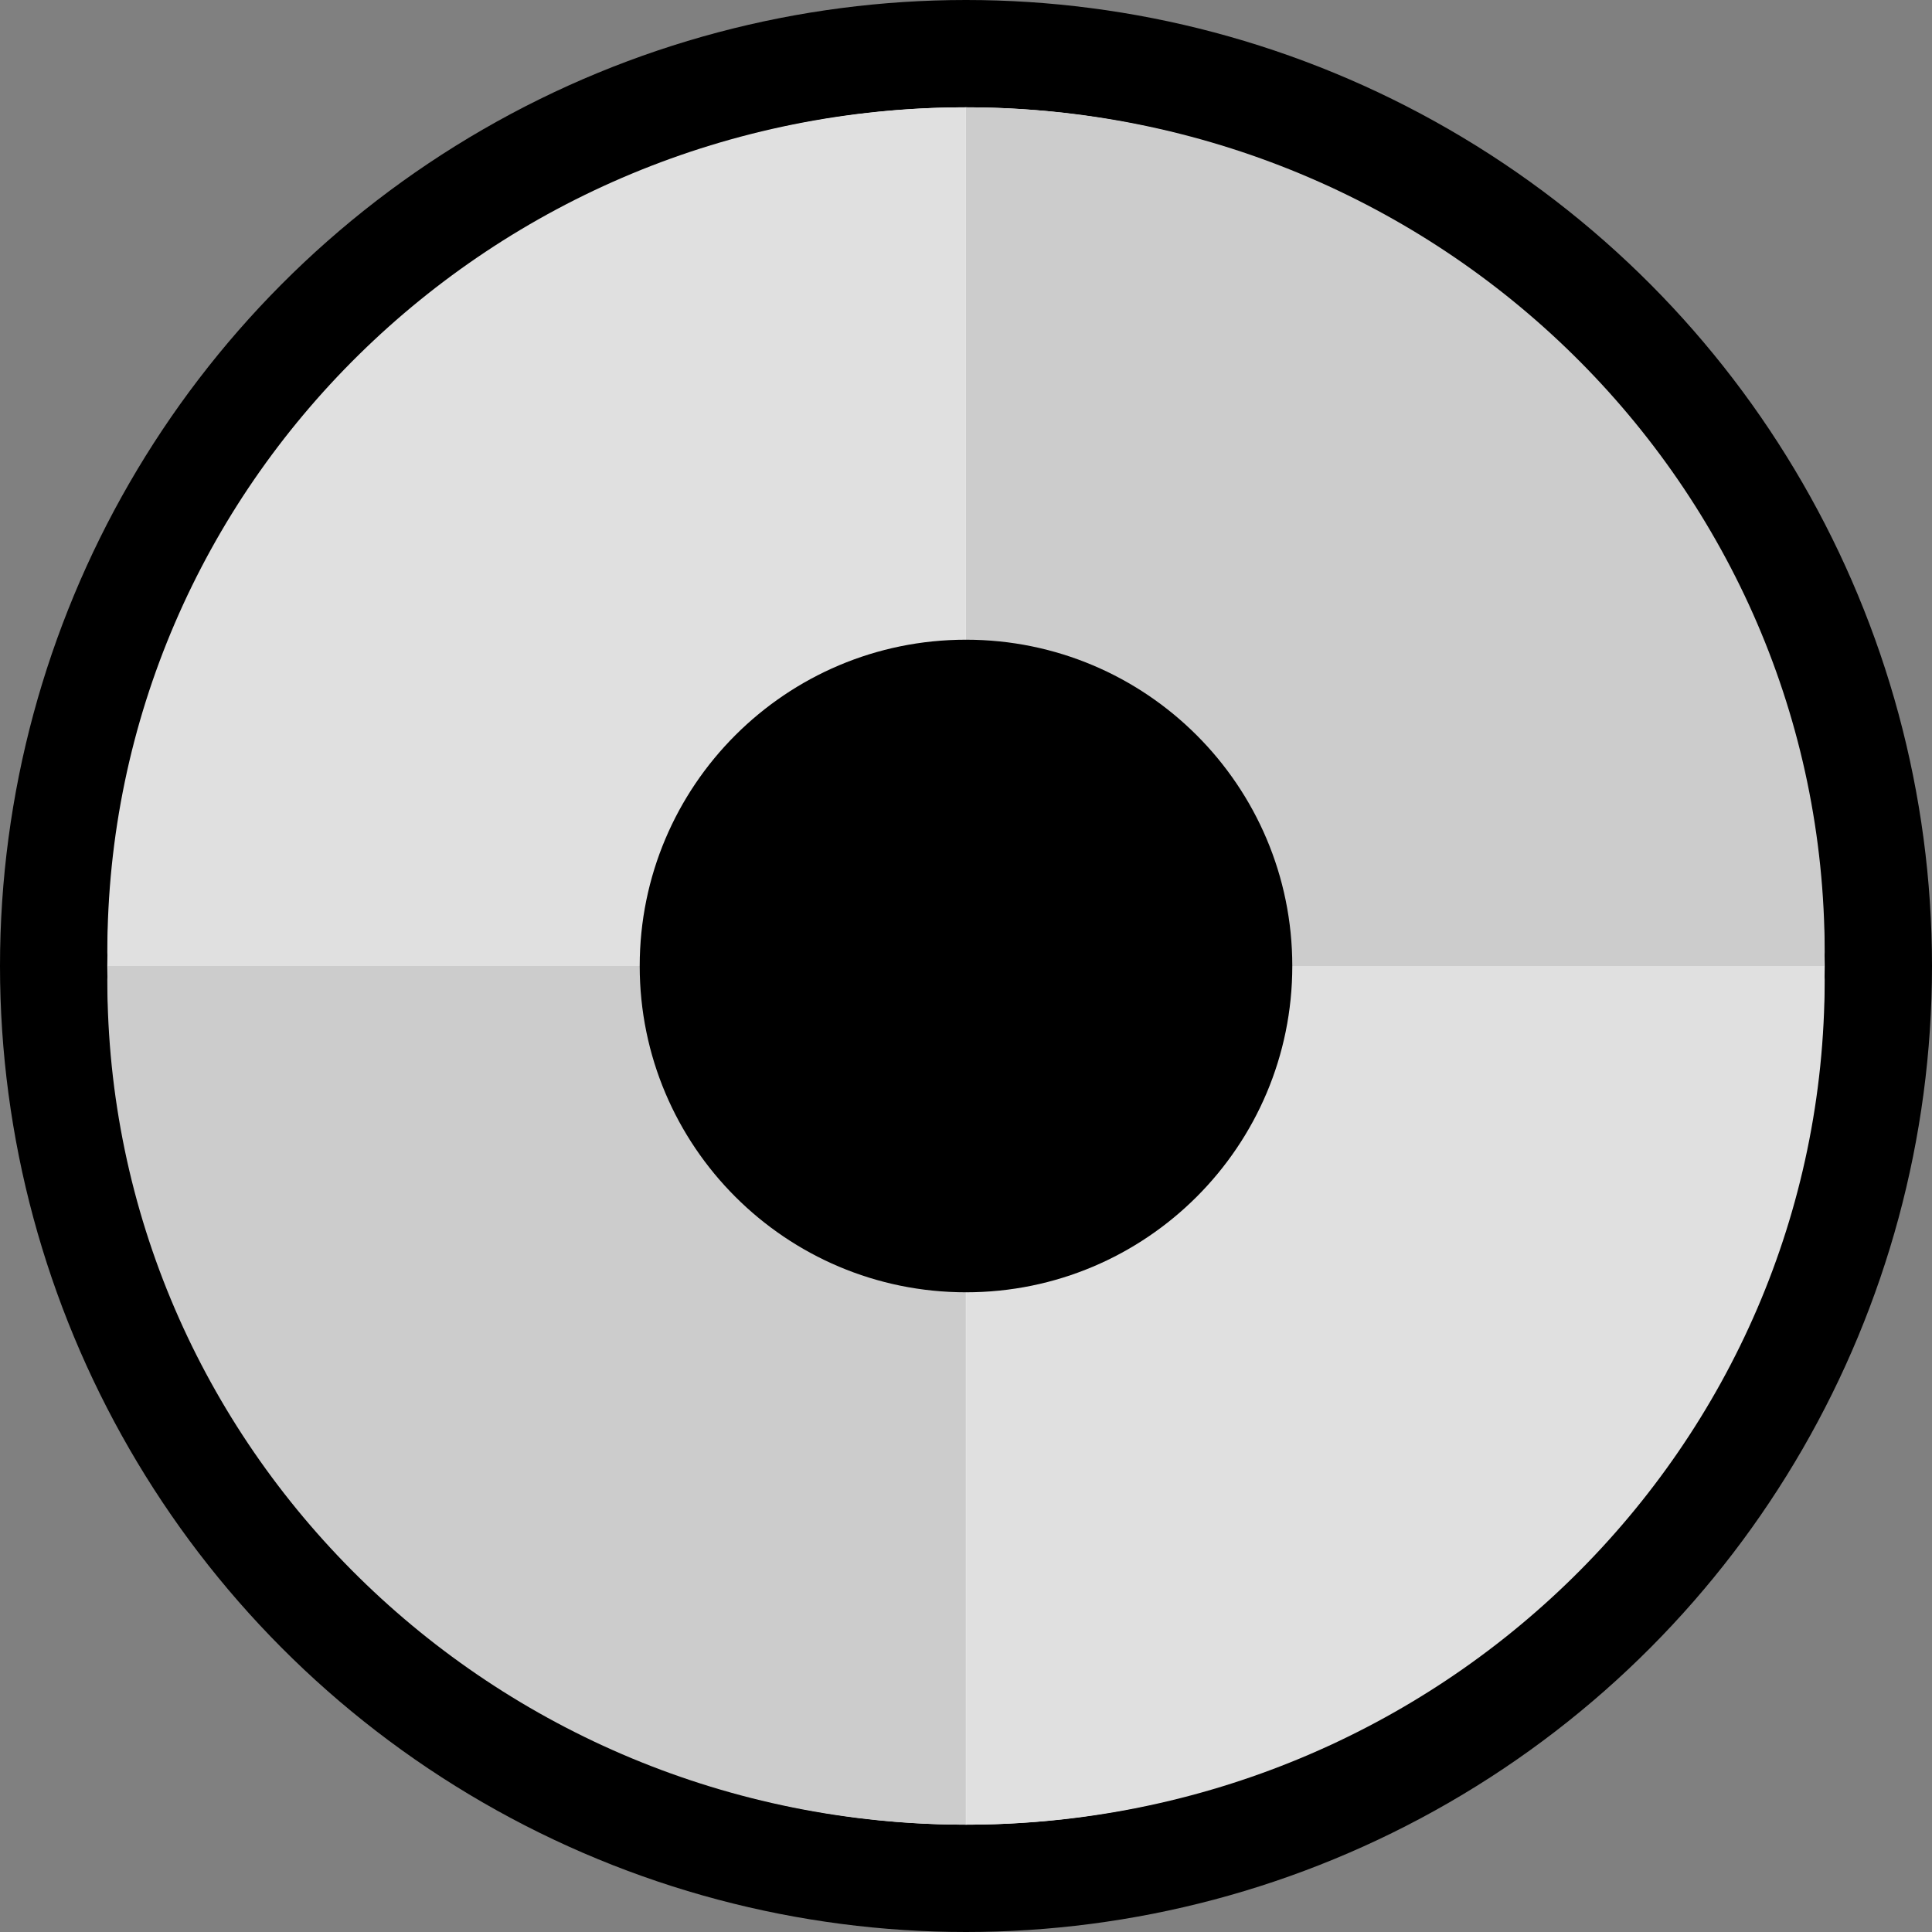 <svg width="18" height="18" viewBox="0 0 18 18" fill="none" xmlns="http://www.w3.org/2000/svg">
<rect x="0" y="0" width="18" height="18" fill="#808080" stroke="none"/>
<circle cx="9" cy="9" r="8.5" fill="white" stroke="black"/>
<path d="M16.996 9C16.996 8.956 17 8.915 17 8.871C17 4.524 13.418 1 8.999 1V9H16.996Z" fill="#CCCCCC"/>
<path d="M16.996 9C16.996 9.044 17 9.085 17 9.129C17 13.476 13.419 17 9.001 17V9H16.998H16.996Z" fill="#E0E0E0"/>
<path d="M1.004 9C1.004 8.956 1 8.915 1 8.871C1 4.524 4.581 1 8.999 1V9H1.004Z" fill="#E0E0E0"/>
<path d="M1.004 9C1.004 9.044 1 9.085 1 9.129C1 13.476 4.581 17 8.999 17V9H1.002H1.004Z" fill="#CCCCCC"/>
<path d="M9 12.04C10.679 12.04 12.04 10.679 12.04 9C12.04 7.321 10.679 5.96 9 5.96C7.321 5.96 5.96 7.321 5.96 9C5.96 10.679 7.321 12.04 9 12.04Z" fill="black"/>
</svg>
